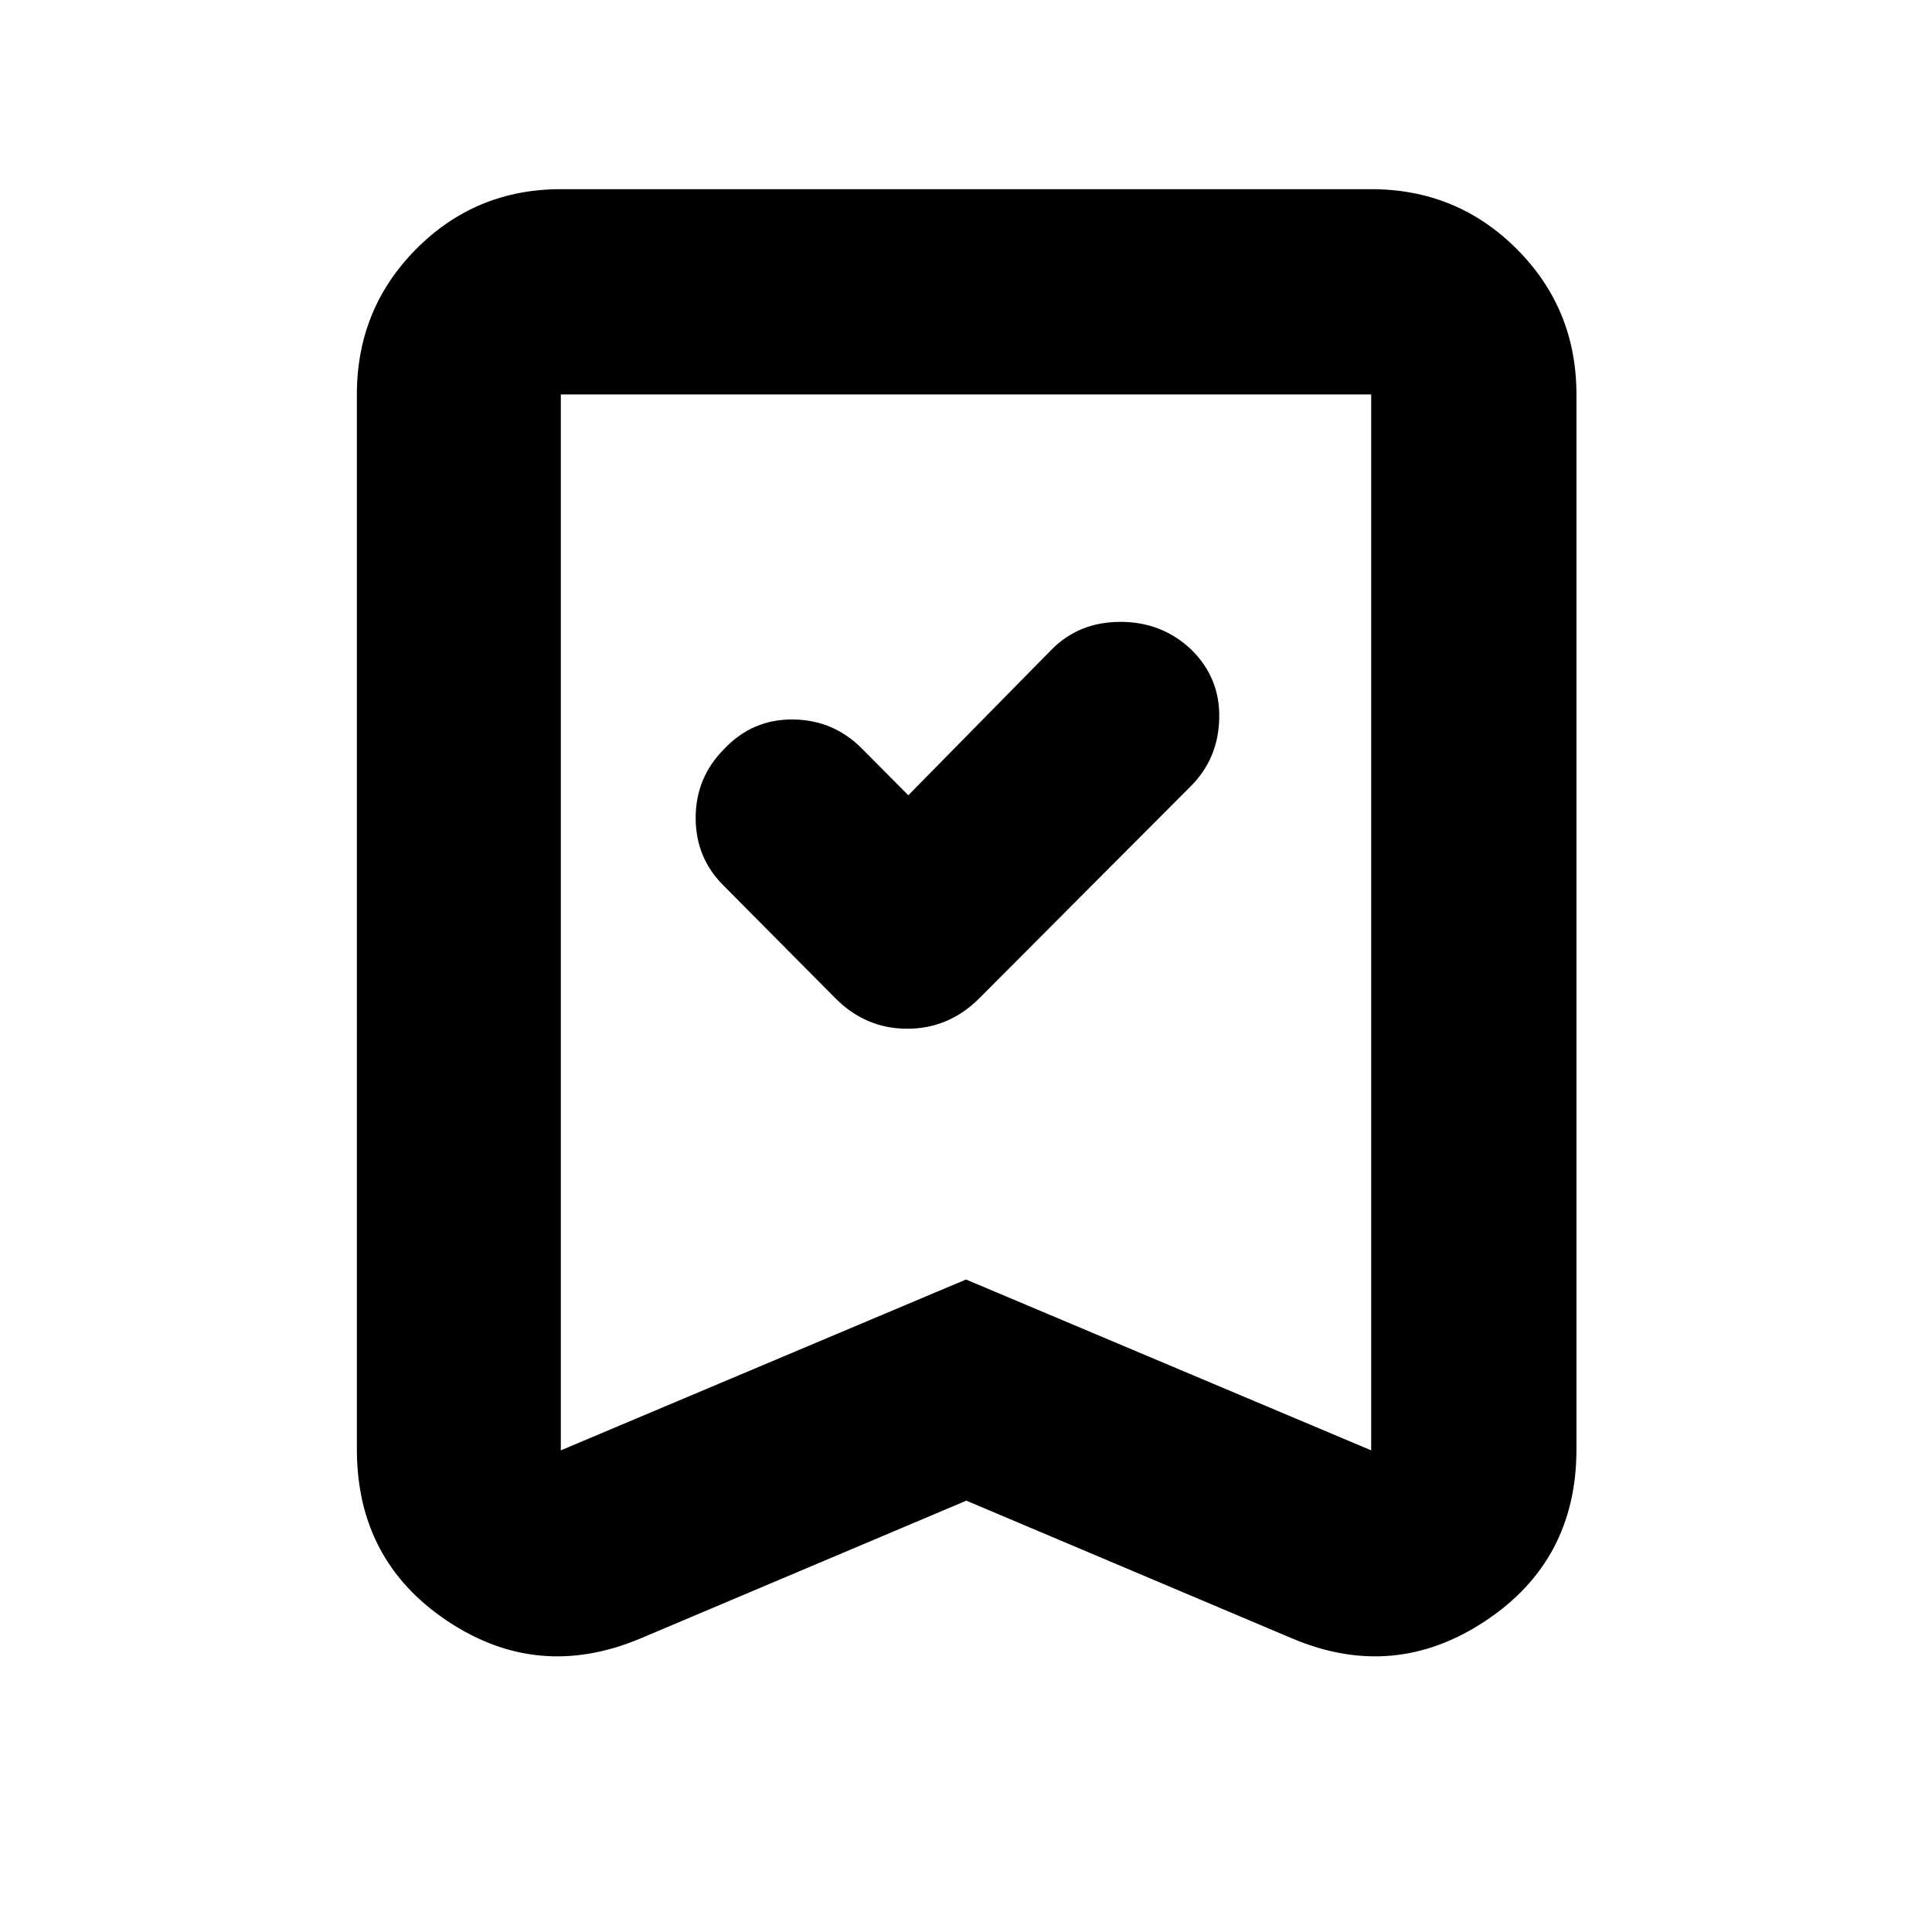 <svg xmlns="http://www.w3.org/2000/svg" height="40" viewBox="0 -960 960 960" width="40"><path d="m451.33-564.83-23-23.17q-14.25-14.33-34.38-14.5-20.14-.17-34.12 14.67-14.16 14.19-14.16 34.26t14.16 33.9L415.06-464q15.08 15.17 35.76 15.17t35.85-15.19L591.5-569.14q13.83-13.68 14.33-33.8.5-20.12-13.83-34.23Q577.39-651 556.77-651q-20.62 0-34.24 13.77l-71.2 72.4Zm28.84 350.5-162 68.5q-50.84 21.33-95.84-8.68-45-30.02-45-85.32V-764q0-42.6 29.51-72.3 29.5-29.7 71.83-29.7h402.66q42.6 0 72.3 29.7 29.7 29.7 29.7 72.3v524.17q0 55.3-45.33 85.32-45.33 30.01-95.83 8.68l-162-68.5ZM480-324.22l201.33 84.89V-764H278.67v524.67L480-324.22ZM480-764H278.67h402.66H480Z"/></svg>